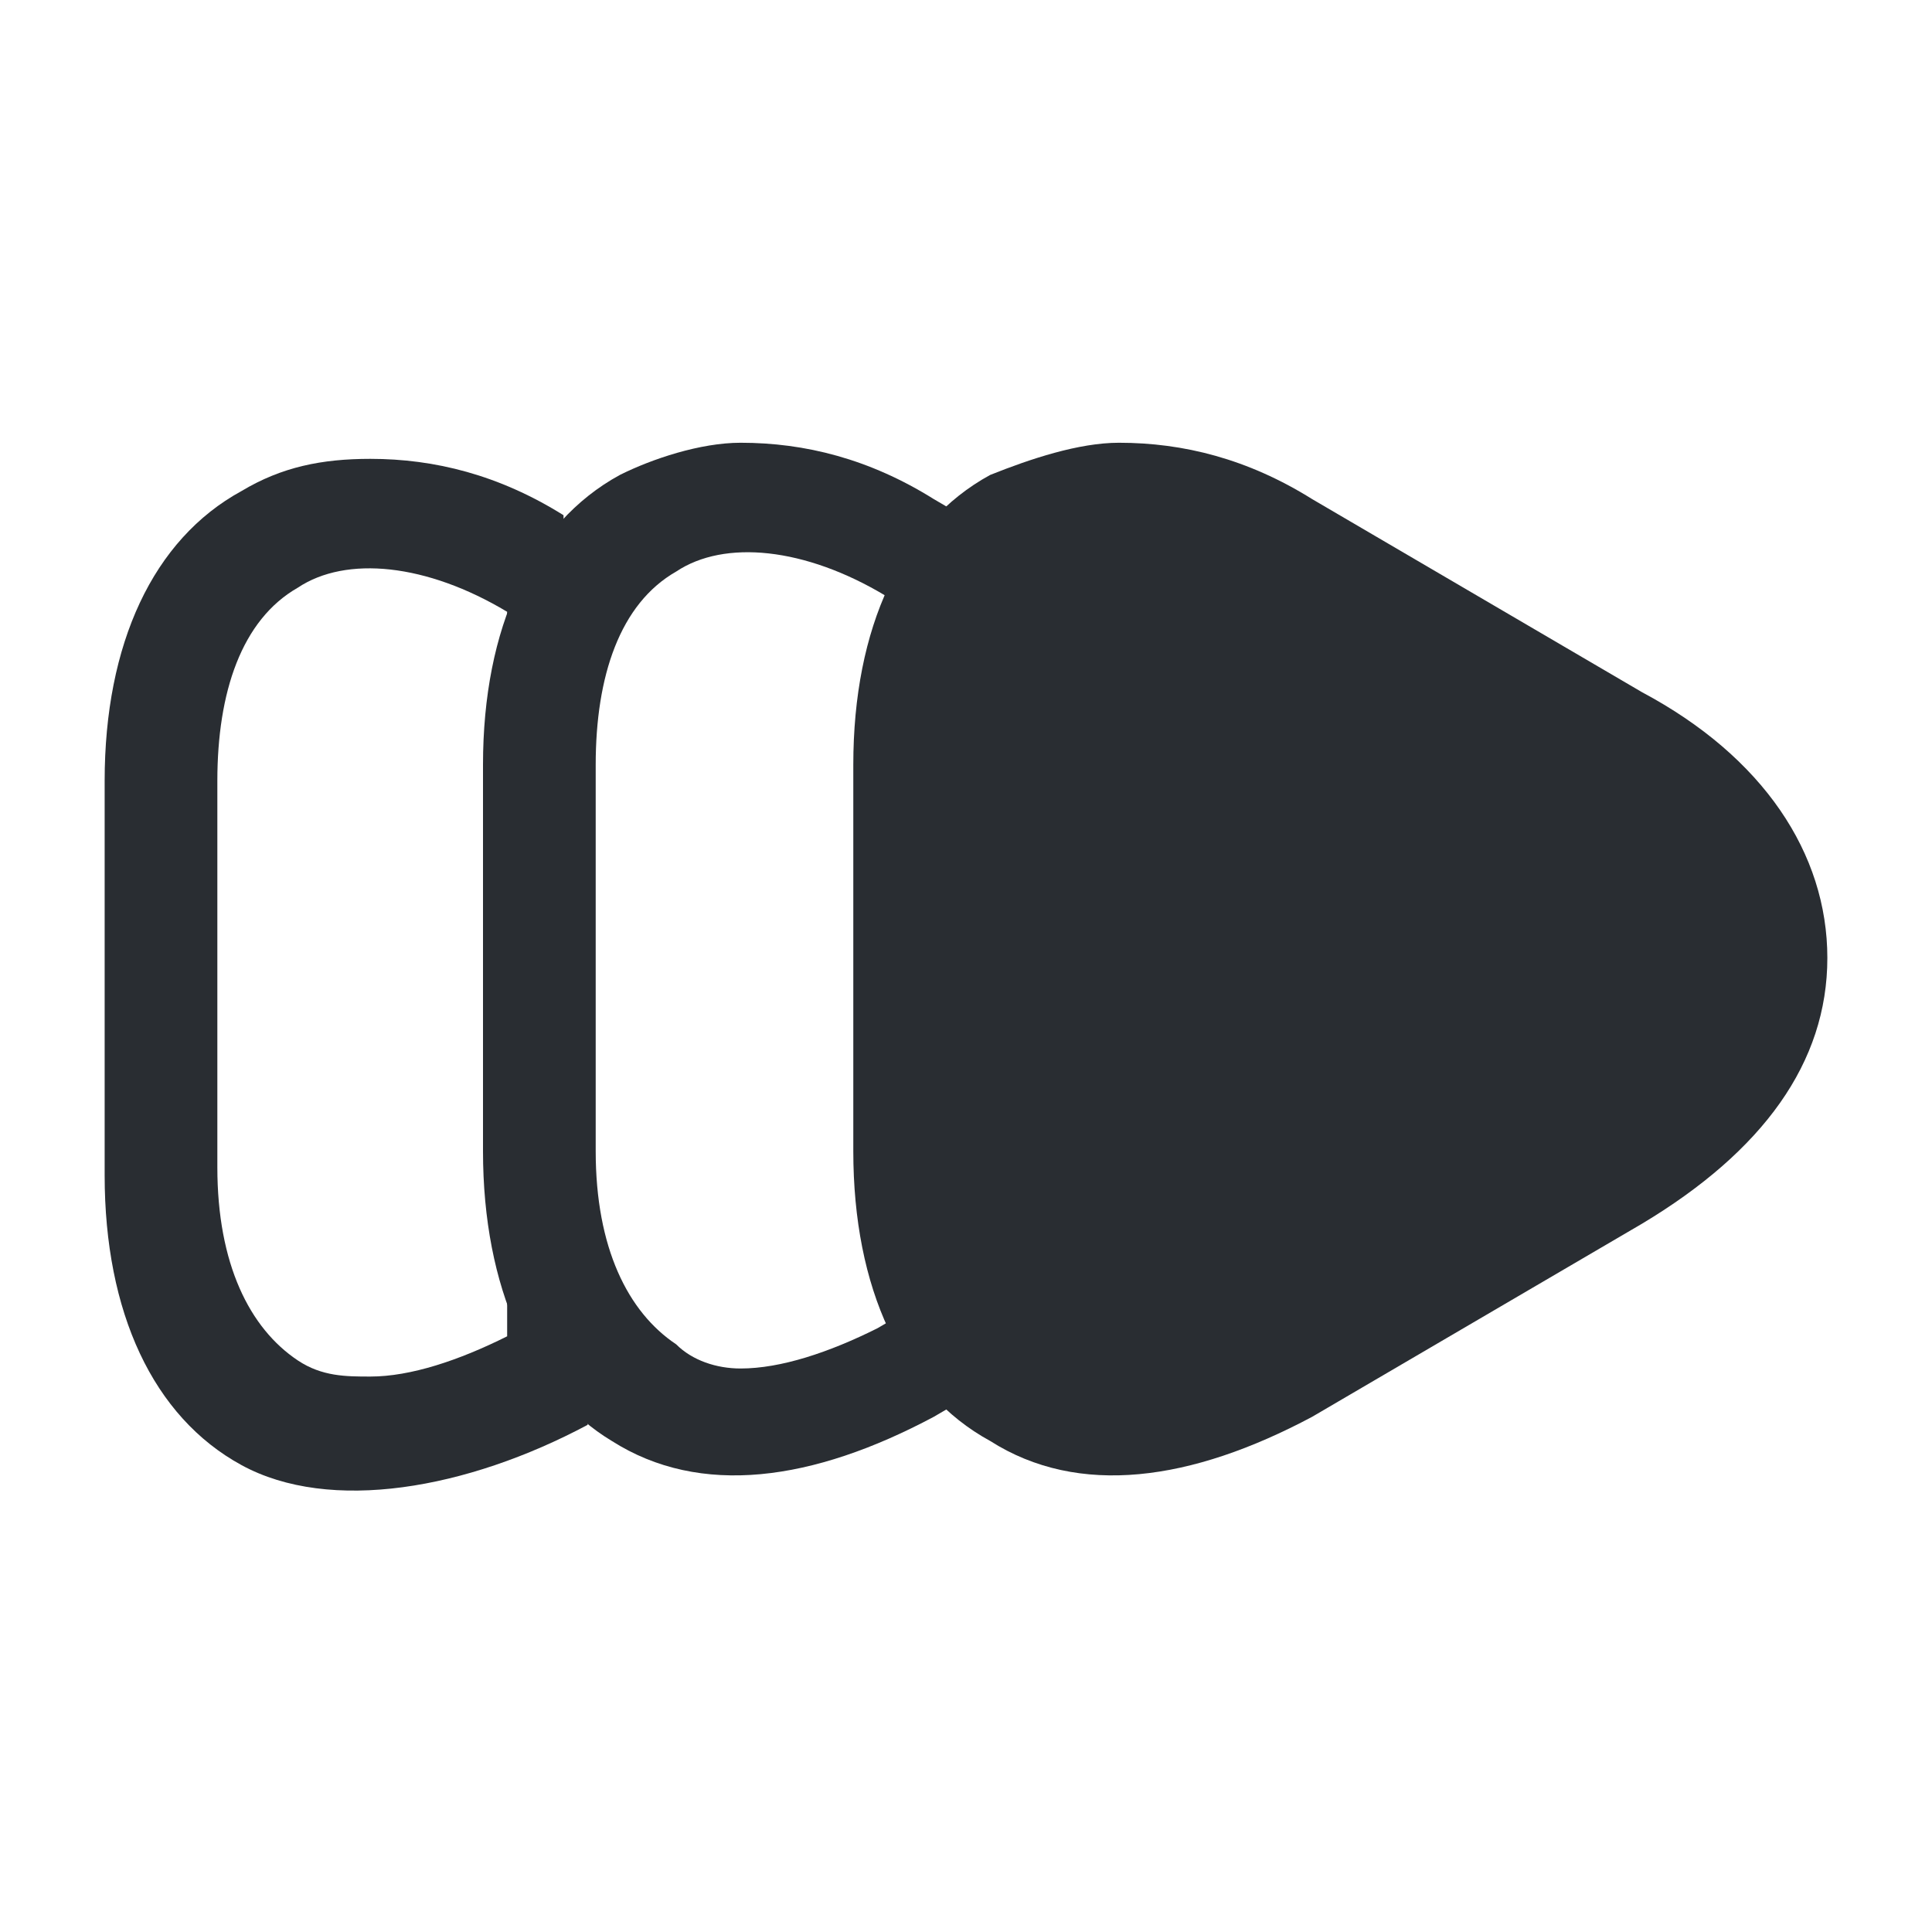 <?xml version="1.0" encoding="utf-8"?>
<!-- Generator: Adobe Illustrator 25.4.1, SVG Export Plug-In . SVG Version: 6.00 Build 0)  -->
<svg version="1.1" id="Layer_1" xmlns="http://www.w3.org/2000/svg" xmlns:xlink="http://www.w3.org/1999/xlink" x="0px" y="0px"
	 viewBox="0 0 24 24" style="enable-background:new 0 0 24 24;" xml:space="preserve">
<style type="text/css">
	.st0{fill:#292D32;}
</style>
<path class="st0" d="M9.2,5.5c0.8,0,1.6,0.2,2.4,0.7l4.1,2.4c1.5,0.8,2.3,2,2.3,3.3s-0.8,2.4-2.3,3.3l-4.1,2.4c-1.5,0.8-2.9,1-4,0.3
	C6.6,17.3,6,16,6,14.3V9.5c0-1.7,0.6-3,1.7-3.6C8.1,5.7,8.7,5.5,9.2,5.5z M9.2,17c0.5,0,1.1-0.2,1.7-0.5l4.1-2.4
	c1-0.6,1.6-1.3,1.6-2.1c0-0.8-0.6-1.5-1.6-2.1L11,7.4c-1-0.6-2-0.7-2.6-0.3c-0.7,0.4-1,1.3-1,2.4v4.8c0,1.2,0.4,2,1,2.4
	C8.6,16.9,8.9,17,9.2,17z"/>
<path class="st0" d="M7.3,17.7c-1.5,0.8-3.2,1.1-4.3,0.5c-1.1-0.6-1.7-1.9-1.7-3.6V9.7c0-1.7,0.6-3,1.7-3.6c0.5-0.3,1-0.4,1.6-0.4
	c0.8,0,1.6,0.2,2.4,0.7 M6.3,7.6c-1-0.6-2-0.7-2.6-0.3c-0.7,0.4-1,1.3-1,2.4v4.8c0,1.2,0.4,2,1,2.4c0.3,0.2,0.6,0.2,0.9,0.2
	c0.5,0,1.1-0.2,1.7-0.5"/>
<path class="st0" d="M13.9,5.5c0.8,0,1.6,0.2,2.4,0.7l4.1,2.4c1.5,0.8,2.3,2,2.3,3.3s-0.8,2.4-2.3,3.3l-4.1,2.4
	c-1.5,0.8-2.9,1-4,0.3c-1.1-0.6-1.7-1.9-1.7-3.6V9.5c0-1.7,0.6-3,1.7-3.6C12.8,5.7,13.4,5.5,13.9,5.5z"/>
</svg>
